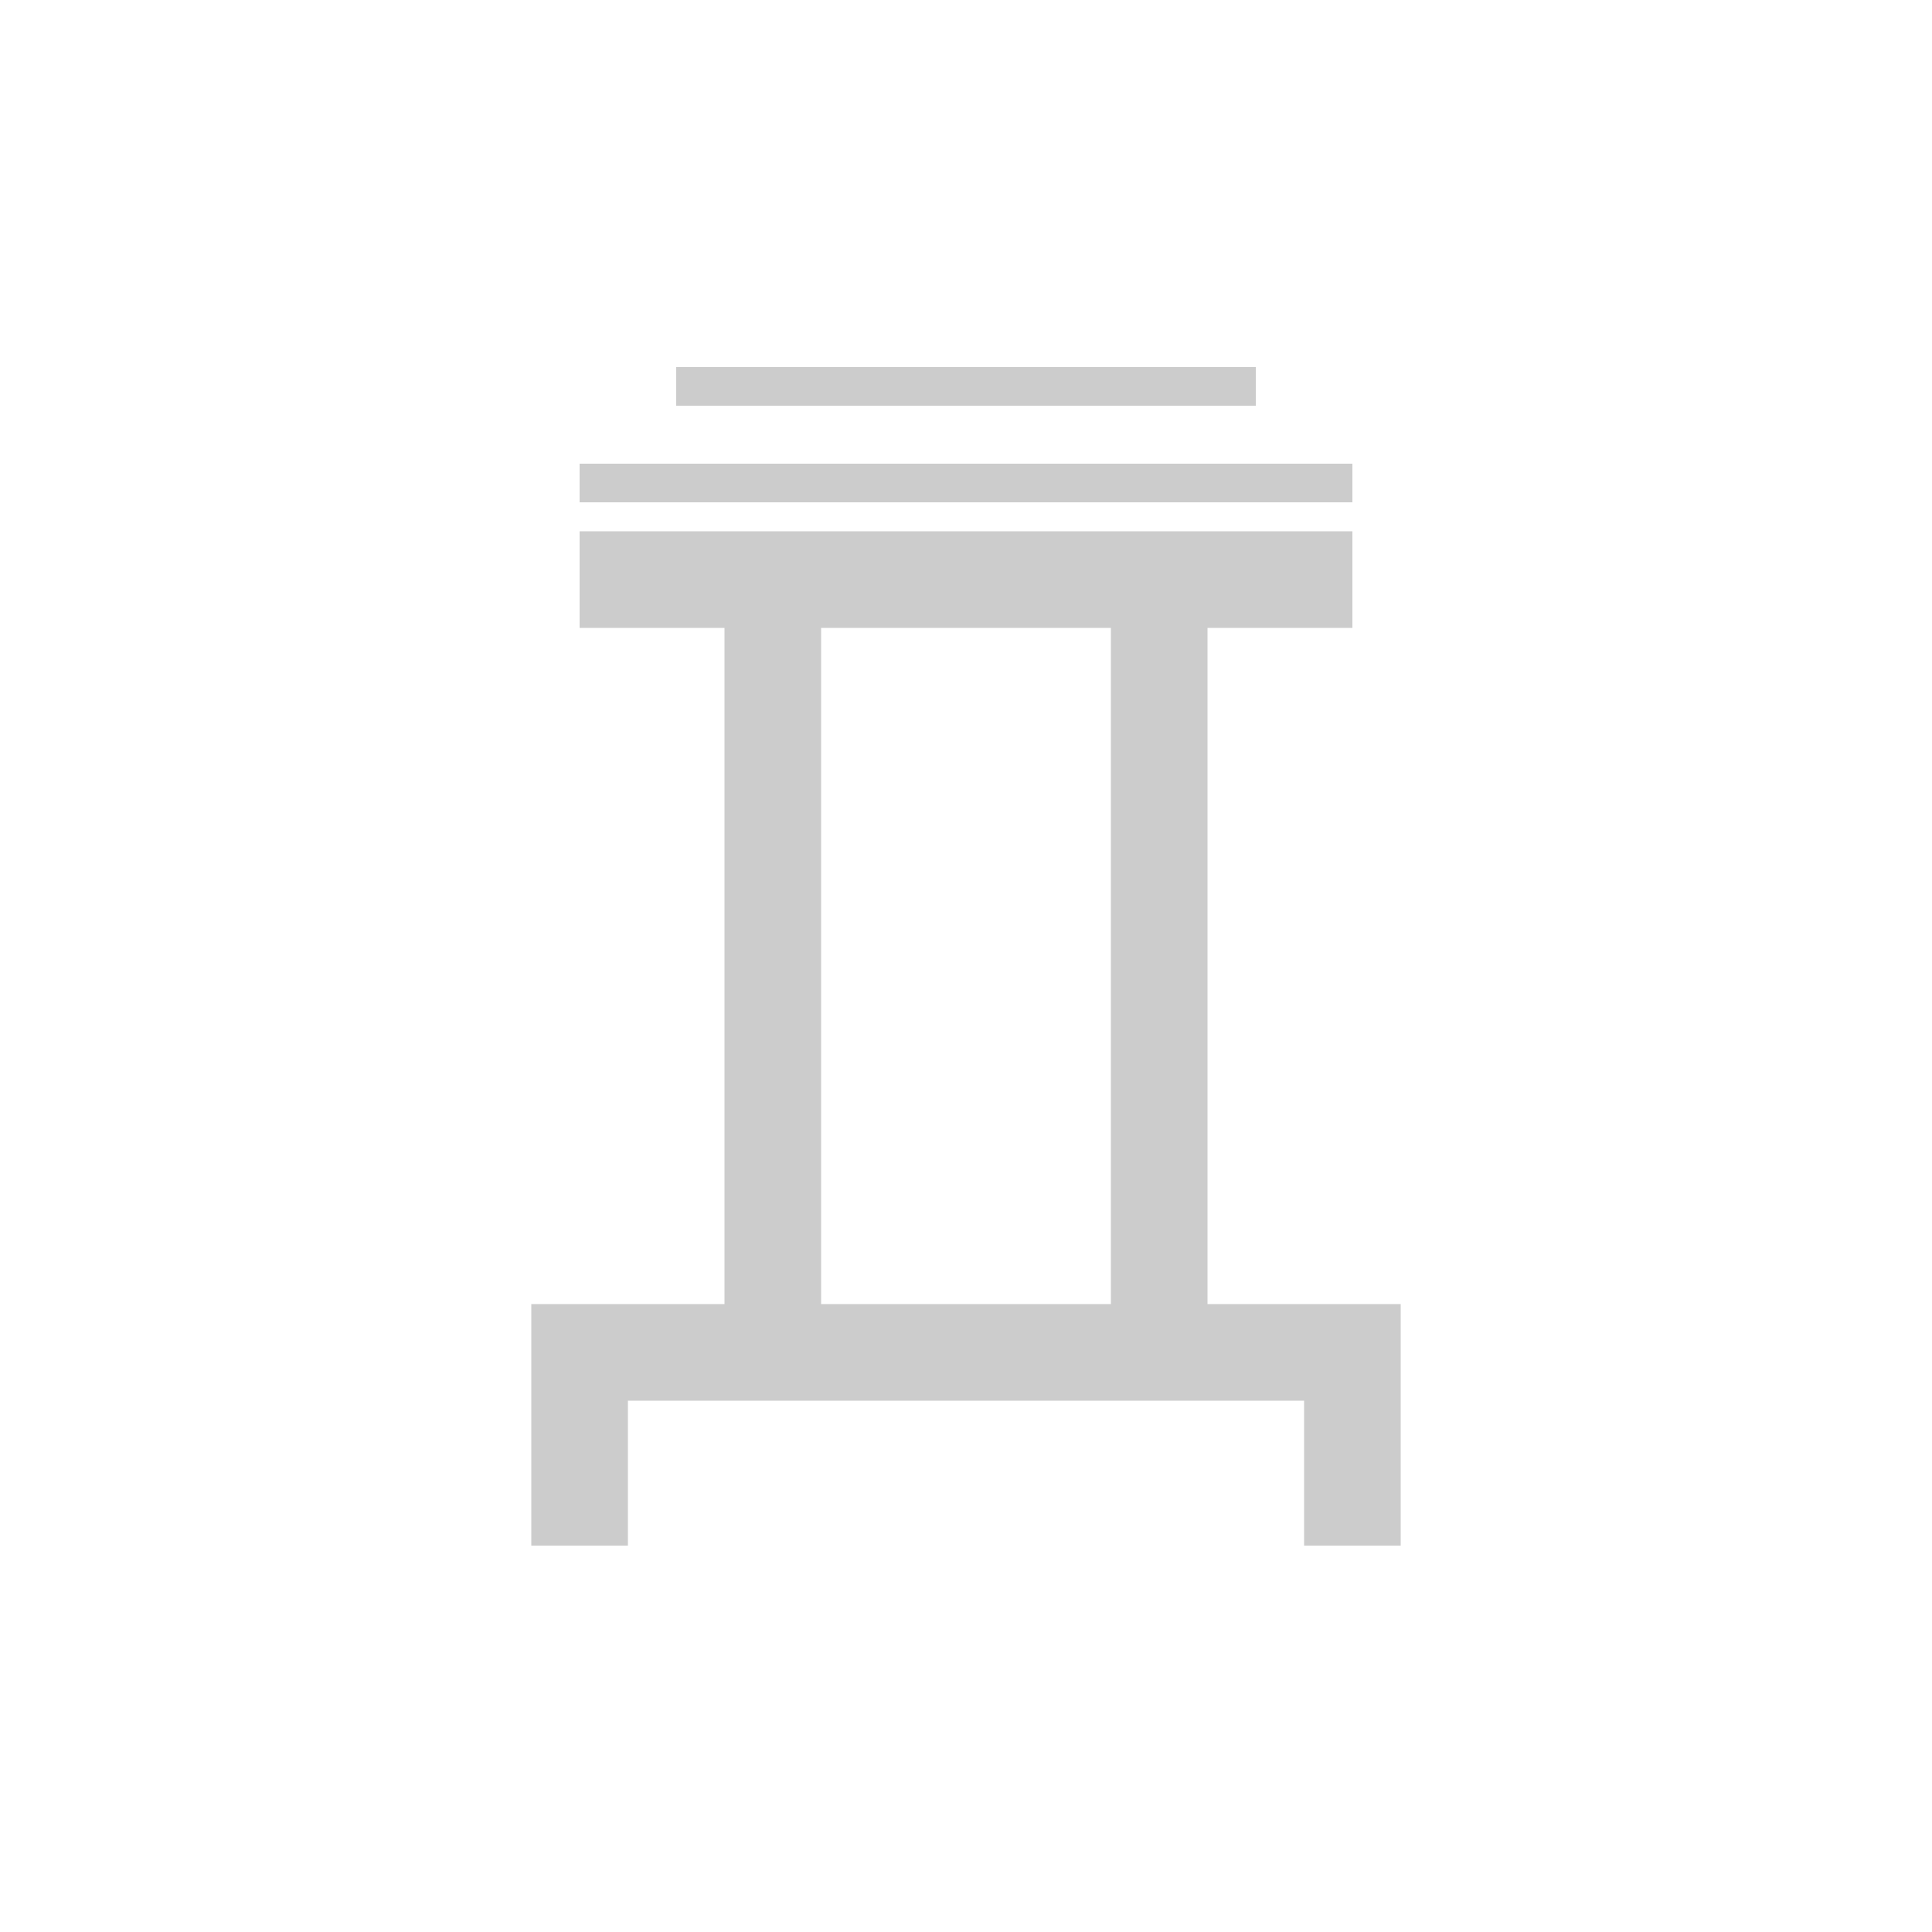 <svg width="100" height="100" viewBox="0 0 100 100" xmlns="http://www.w3.org/2000/svg">
  <rect width="100" height="100" fill="none" />
  <path d="M30 80 L30 70 L70 70 L70 80" stroke="#CCCCCC" stroke-width="5" fill="none" />
  <path d="M40 70 L40 30" stroke="#CCCCCC" stroke-width="5" fill="none" />
  <path d="M60 70 L60 30" stroke="#CCCCCC" stroke-width="5" fill="none" />
  <path d="M30 30 L70 30" stroke="#CCCCCC" stroke-width="5" fill="none" />
  <path d="M30 25 L70 25" stroke="#CCCCCC" stroke-width="2" fill="none" />
  <path d="M35 20 L65 20" stroke="#CCCCCC" stroke-width="2" fill="none" />
</svg>